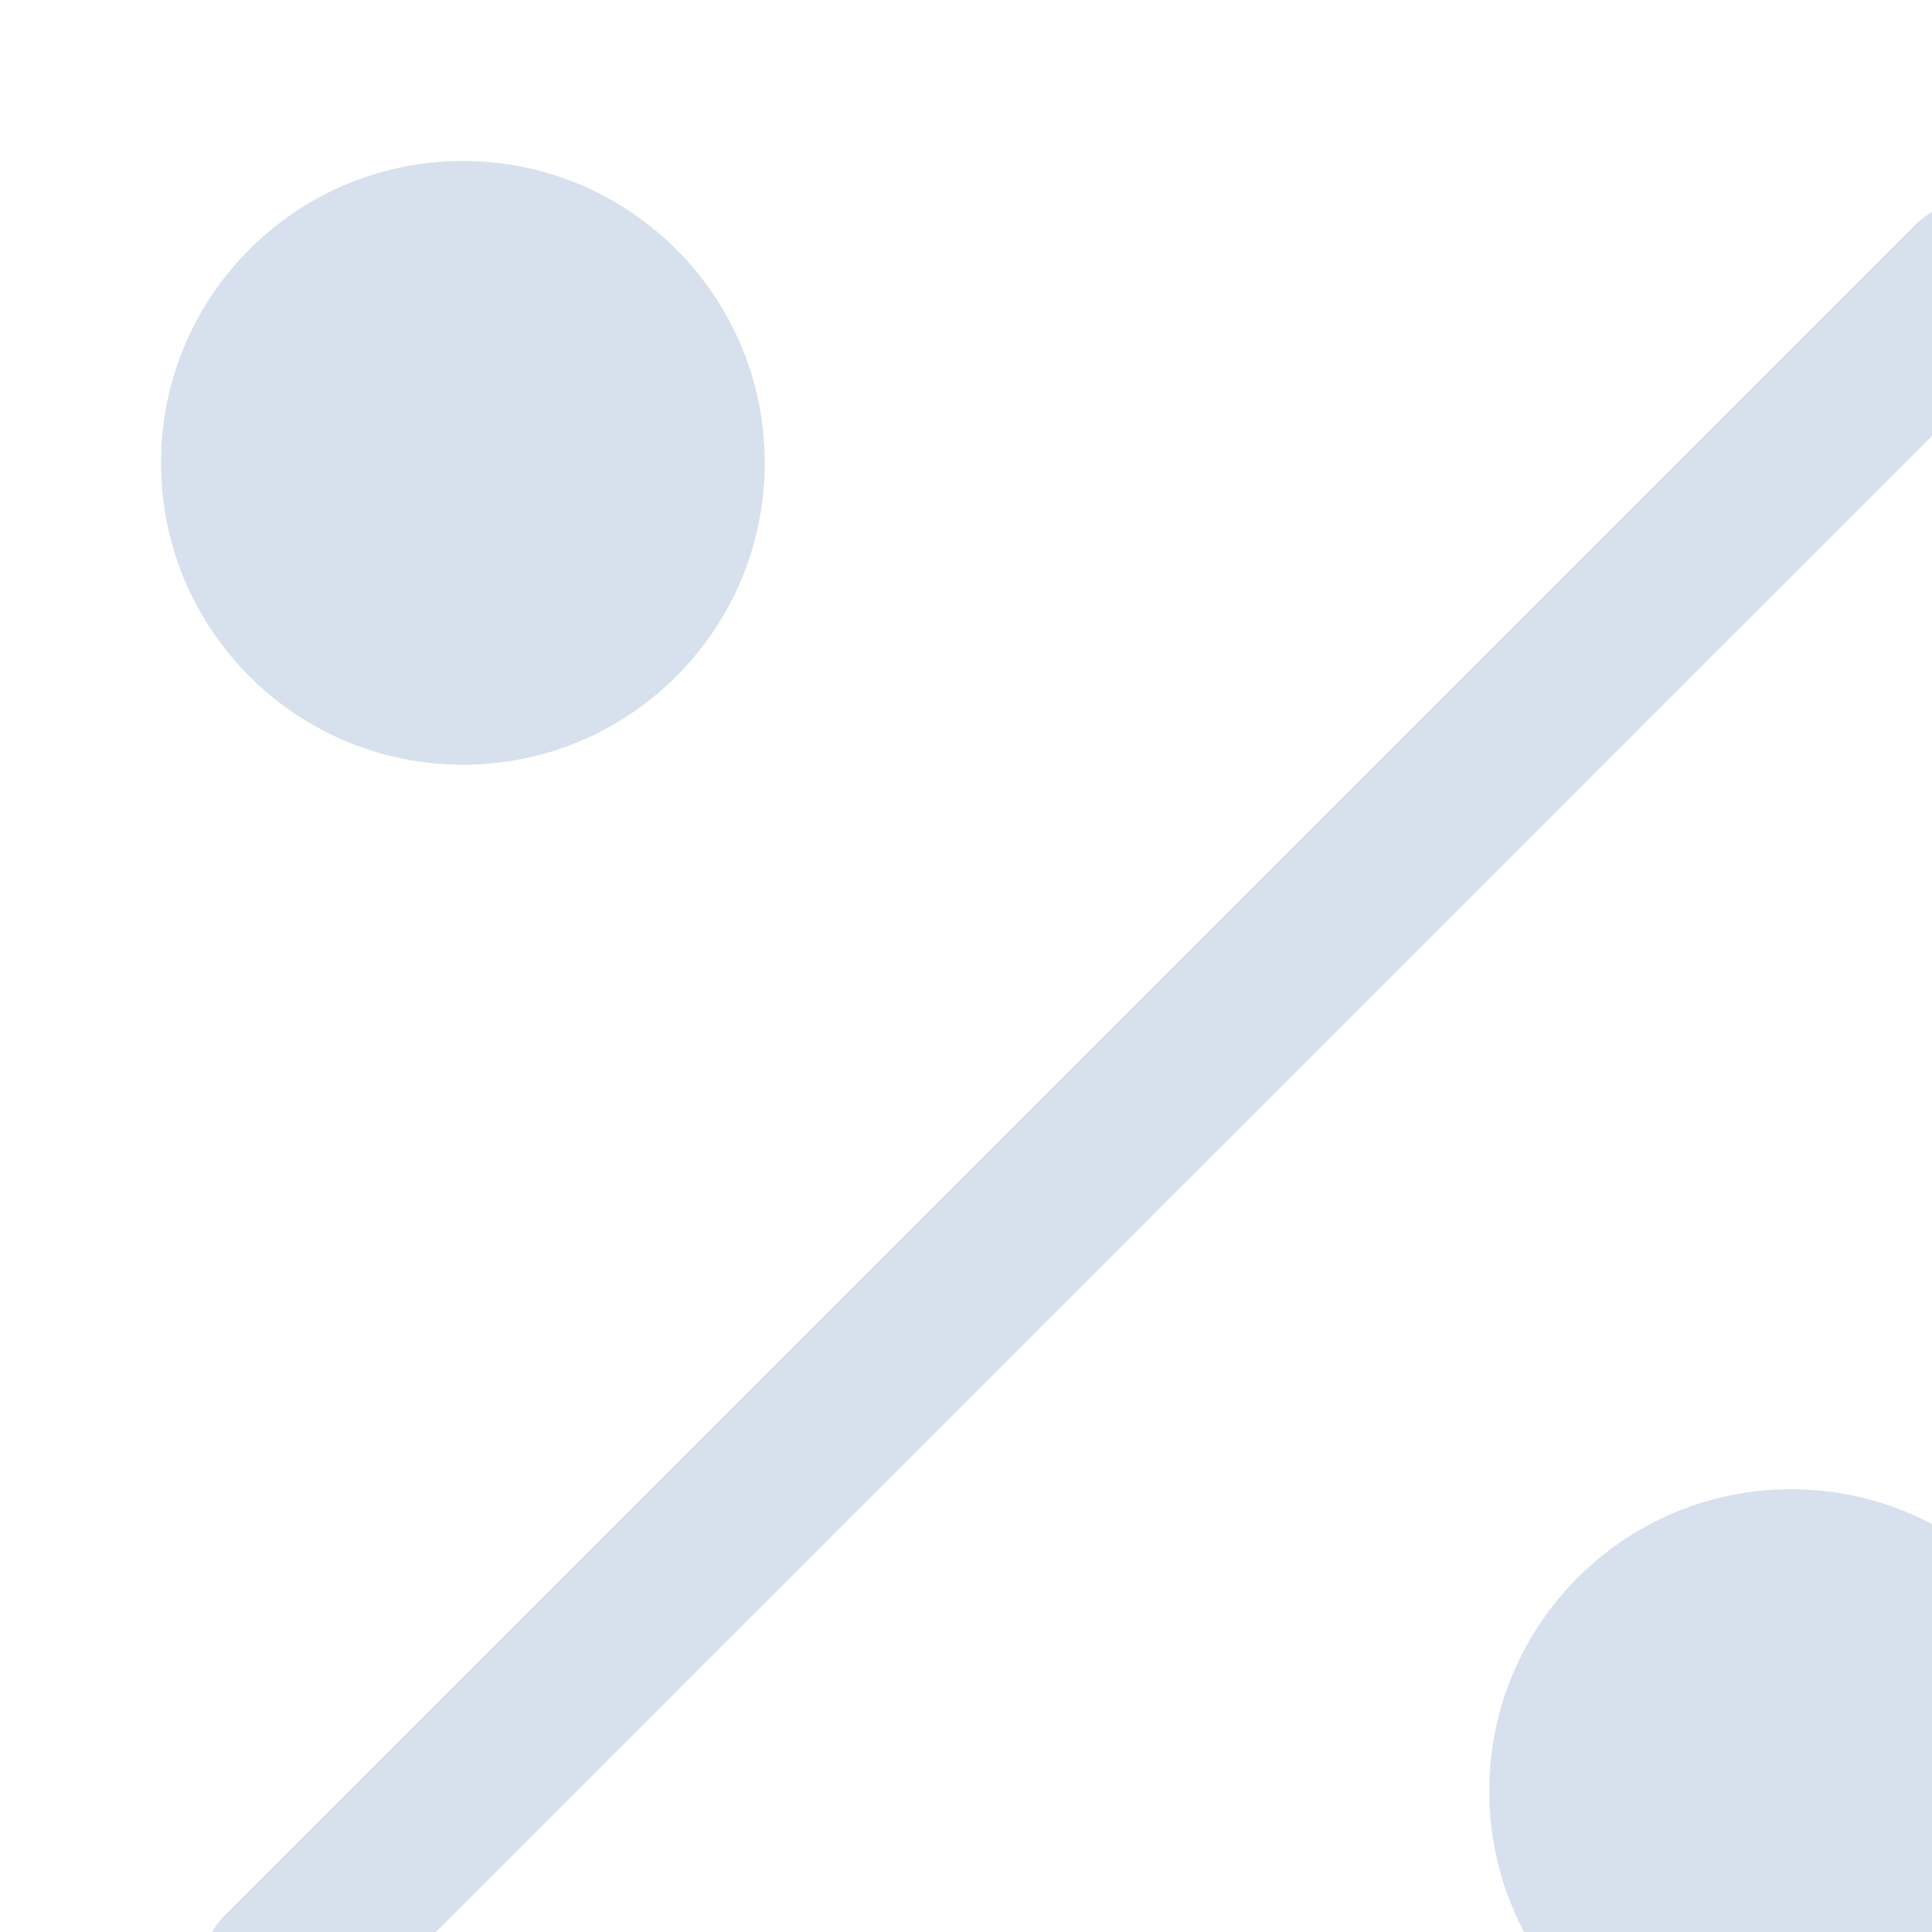 <svg width="24" height="24" viewBox="0 0 24 24" fill="none" xmlns="http://www.w3.org/2000/svg">
<g filter="url(#filter0_i_457_1172)">
<path fill-rule="evenodd" clip-rule="evenodd" d="M3.75 7.5C5.821 7.5 7.5 5.821 7.5 3.75C7.5 1.679 5.821 0 3.75 0C1.679 0 0 1.679 0 3.75C0 5.821 1.679 7.5 3.75 7.5ZM23.207 0.793C23.598 1.183 23.598 1.817 23.207 2.207L2.207 23.207C1.817 23.598 1.183 23.598 0.793 23.207C0.402 22.817 0.402 22.183 0.793 21.793L21.793 0.793C22.183 0.402 22.817 0.402 23.207 0.793ZM24 20.25C24 22.321 22.321 24 20.25 24C18.179 24 16.5 22.321 16.5 20.25C16.5 18.179 18.179 16.5 20.25 16.5C22.321 16.5 24 18.179 24 20.25Z" fill="#D6E1ED"/>
</g>
<defs>
<filter id="filter0_i_457_1172" x="0" y="0" width="26" height="26" filterUnits="userSpaceOnUse" color-interpolation-filters="sRGB">
<feFlood flood-opacity="0" result="BackgroundImageFix"/>
<feBlend mode="normal" in="SourceGraphic" in2="BackgroundImageFix" result="shape"/>
<feColorMatrix in="SourceAlpha" type="matrix" values="0 0 0 0 0 0 0 0 0 0 0 0 0 0 0 0 0 0 127 0" result="hardAlpha"/>
<feOffset dx="2" dy="2"/>
<feGaussianBlur stdDeviation="2.5"/>
<feComposite in2="hardAlpha" operator="arithmetic" k2="-1" k3="1"/>
<feColorMatrix type="matrix" values="0 0 0 0 0.669 0 0 0 0 0.701 0 0 0 0 0.75 0 0 0 1 0"/>
<feBlend mode="normal" in2="shape" result="effect1_innerShadow_457_1172"/>
</filter>
</defs>
</svg>
